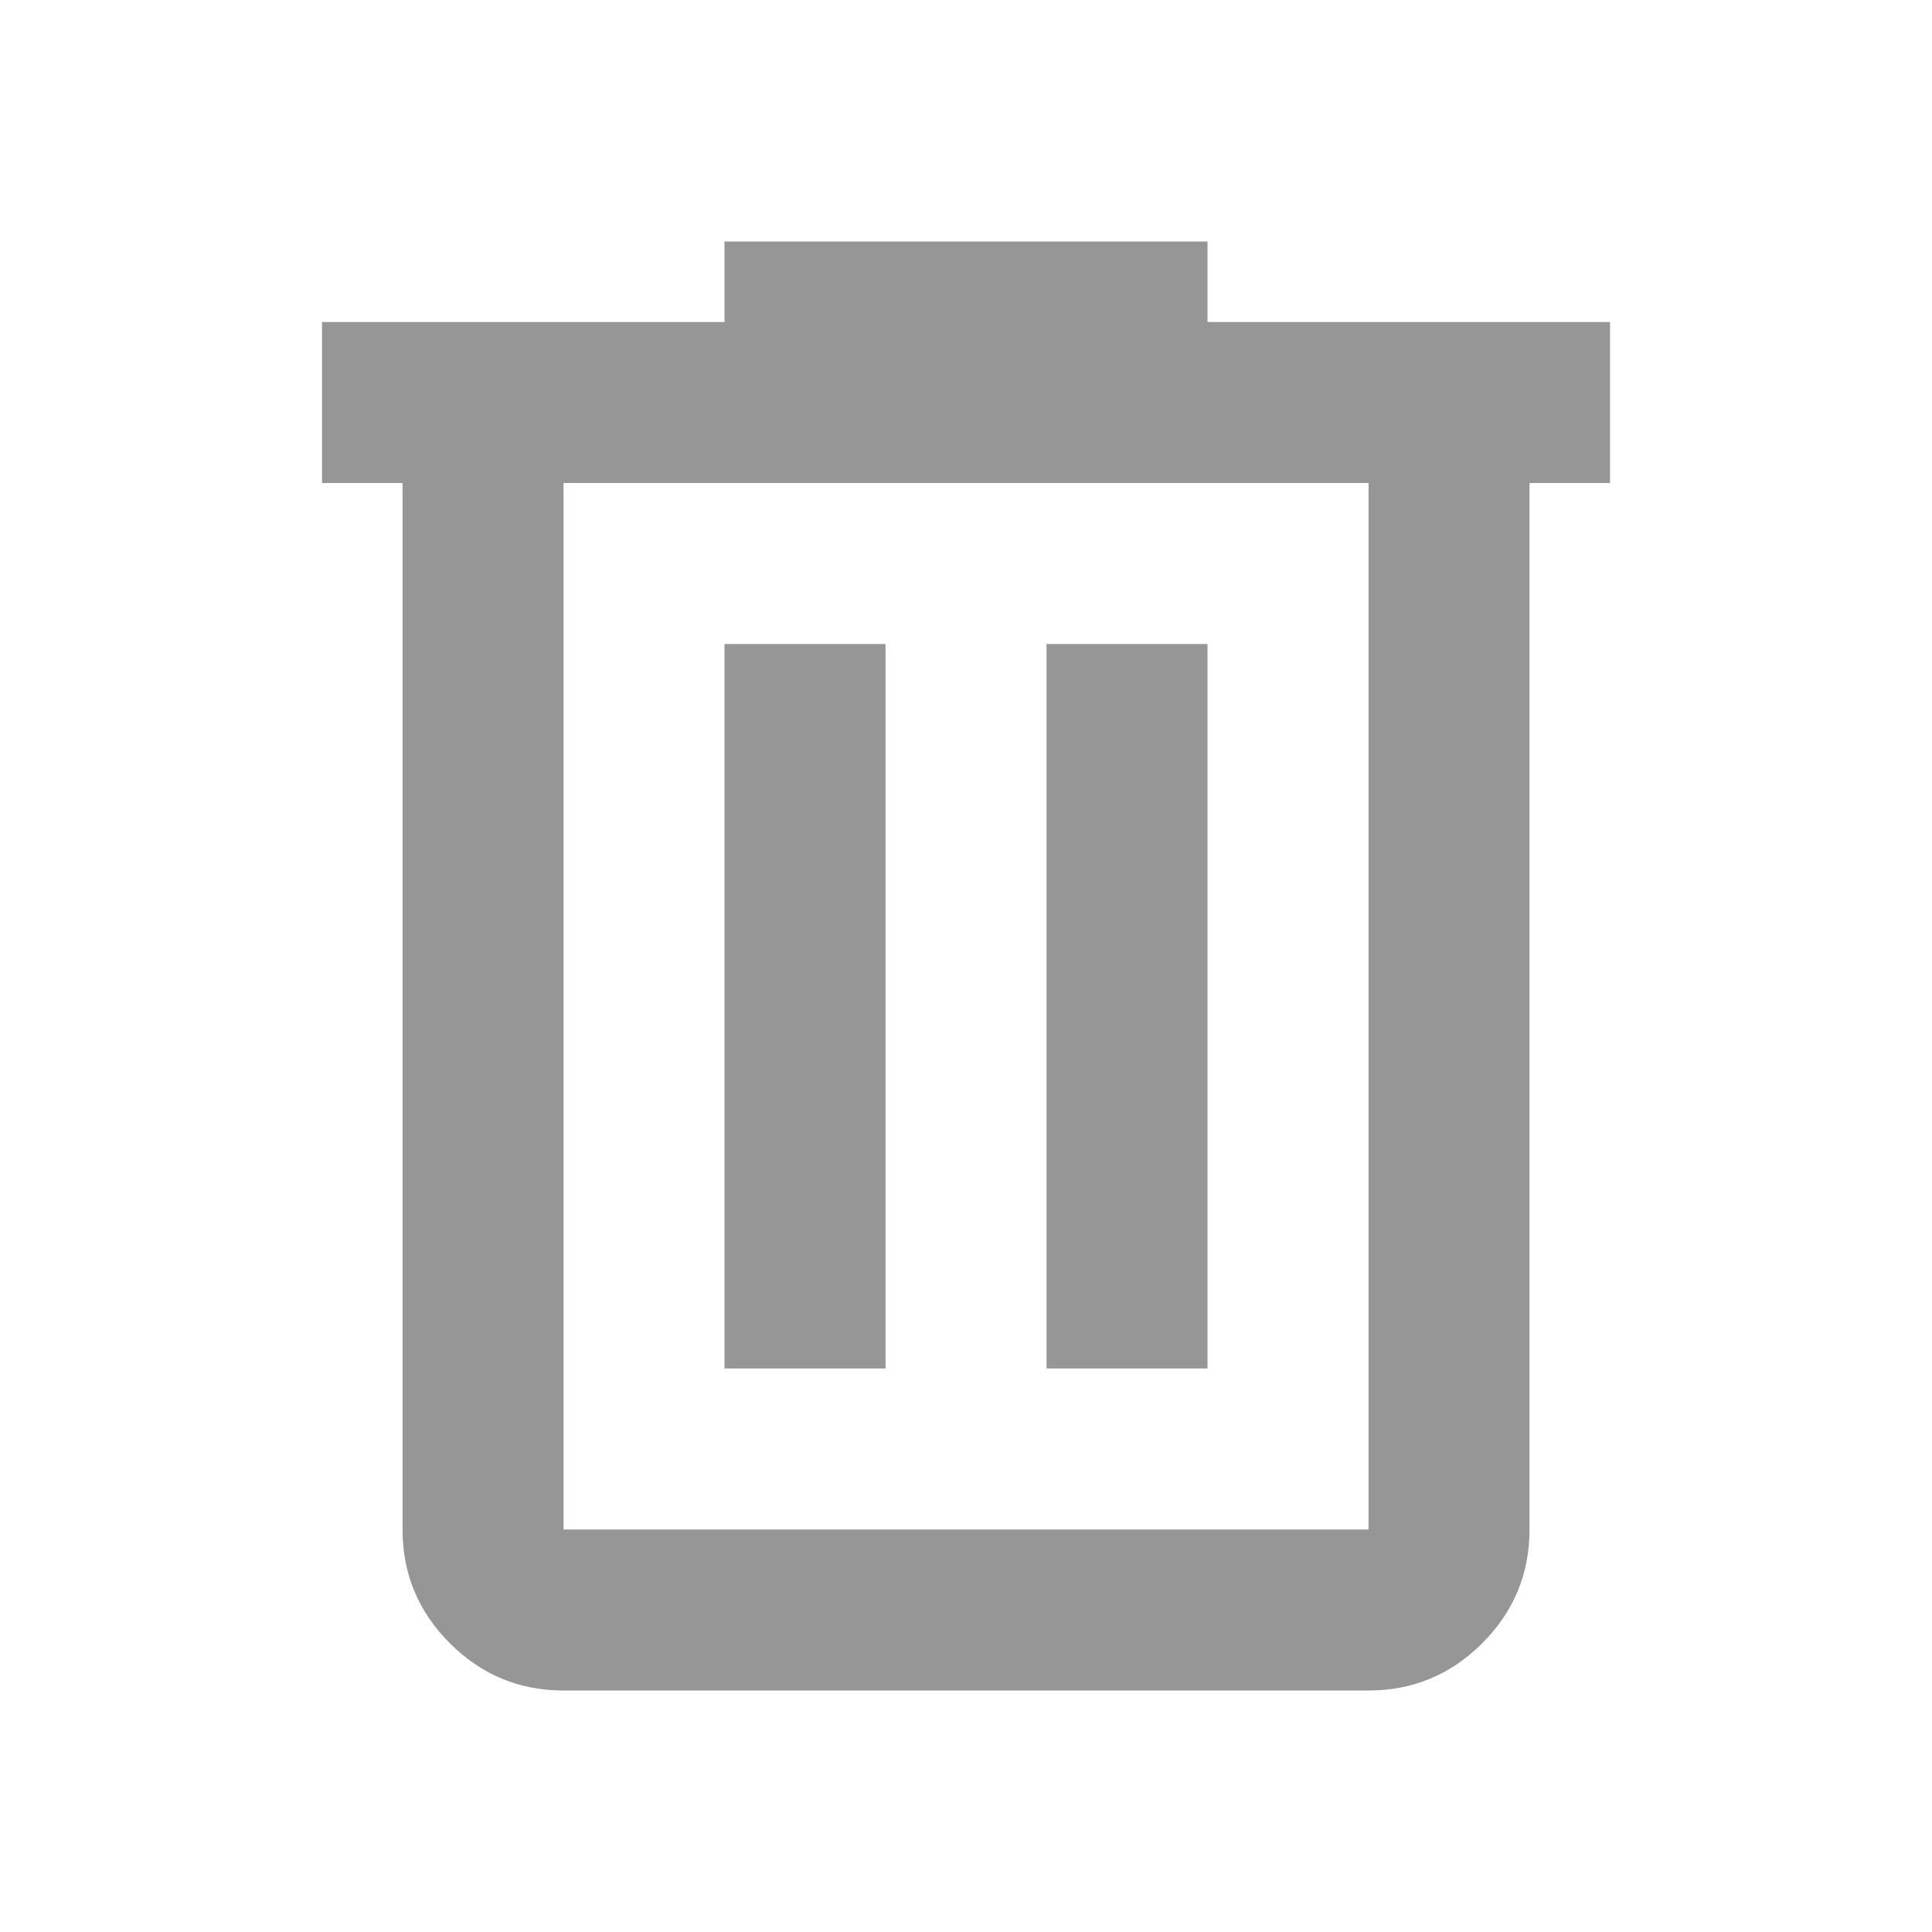 <svg width="34" height="34" viewBox="0 0 34 34" fill="none" xmlns="http://www.w3.org/2000/svg">
<path d="M9.917 29.75C9.138 29.75 8.471 29.473 7.916 28.918C7.361 28.363 7.084 27.696 7.084 26.917V8.5H5.667V5.667H12.75V4.25H21.25V5.667H28.334V8.5H26.917V26.917C26.917 27.696 26.64 28.363 26.085 28.918C25.53 29.473 24.863 29.75 24.084 29.75H9.917ZM24.084 8.5H9.917V26.917H24.084V8.5ZM12.75 24.083H15.584V11.333H12.75V24.083ZM18.417 24.083H21.25V11.333H18.417V24.083Z" fill="#969696"/>
</svg>
